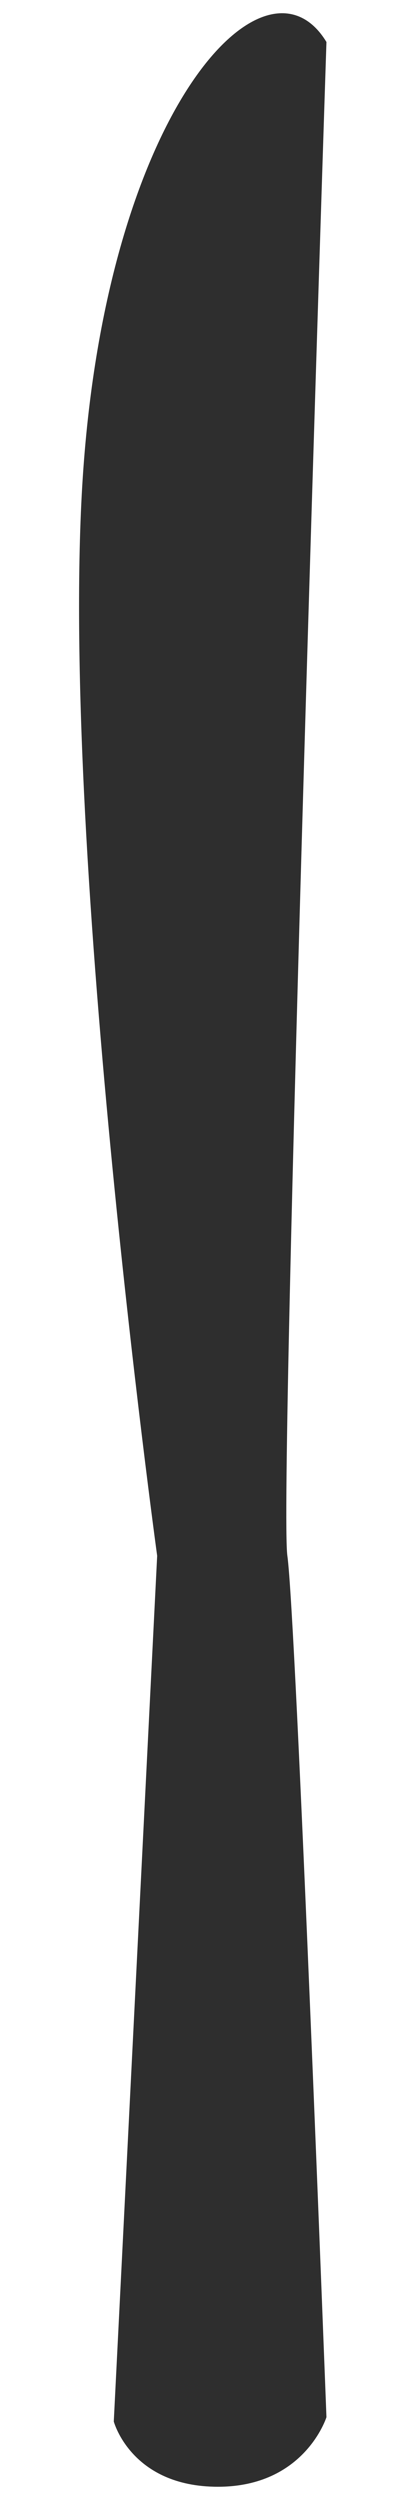 <?xml version="1.0" encoding="utf-8"?>
<!-- Generator: Adobe Illustrator 23.0.2, SVG Export Plug-In . SVG Version: 6.00 Build 0)  -->
<svg version="1.1" id="Warstwa_1" xmlns="http://www.w3.org/2000/svg" xmlns:xlink="http://www.w3.org/1999/xlink" x="0px" y="0px"
	 viewBox="0 0 92 568" style="enable-background:new 0 0 92 568;" xml:space="preserve">
<style type="text/css">
	.st0{fill:#2E2E2E;}
</style>
<path class="st0" d="M230,16c0,0,0-17-6-16s-5,111-5,111s-1,7-5,7s-3-8-3-8L209,7c0,0,0-7-5-7s-4,9-4,9l-3,104c0,0,1,5-3,5s-3-5-3-5
	L188,9c0,0,1-9-4-9s-5,7-5,7l-2,103c0,0,1,8-3,8s-5-7-5-7s1-110-5-111s-6,16-6,16c0,31-10,122,6,147s19,43,19,43s-9,310-9,334
	c0,19,20,19,20,19s20,0,20-19c0-24-9-334-9-334s3-18,19-43S230,47,230,16z"/>
<path class="st0" d="M74.34,9.54c0,0-10.87,330.11-8.9,343.95c1.98,13.84,8.9,195.7,8.9,195.7S69.4,565,49.63,565
	s-23.72-14.83-23.72-14.83l9.88-196.68c0,0-22.73-165.06-16.8-247.09S60.5-13.19,74.34,9.54z"/>
</svg>
